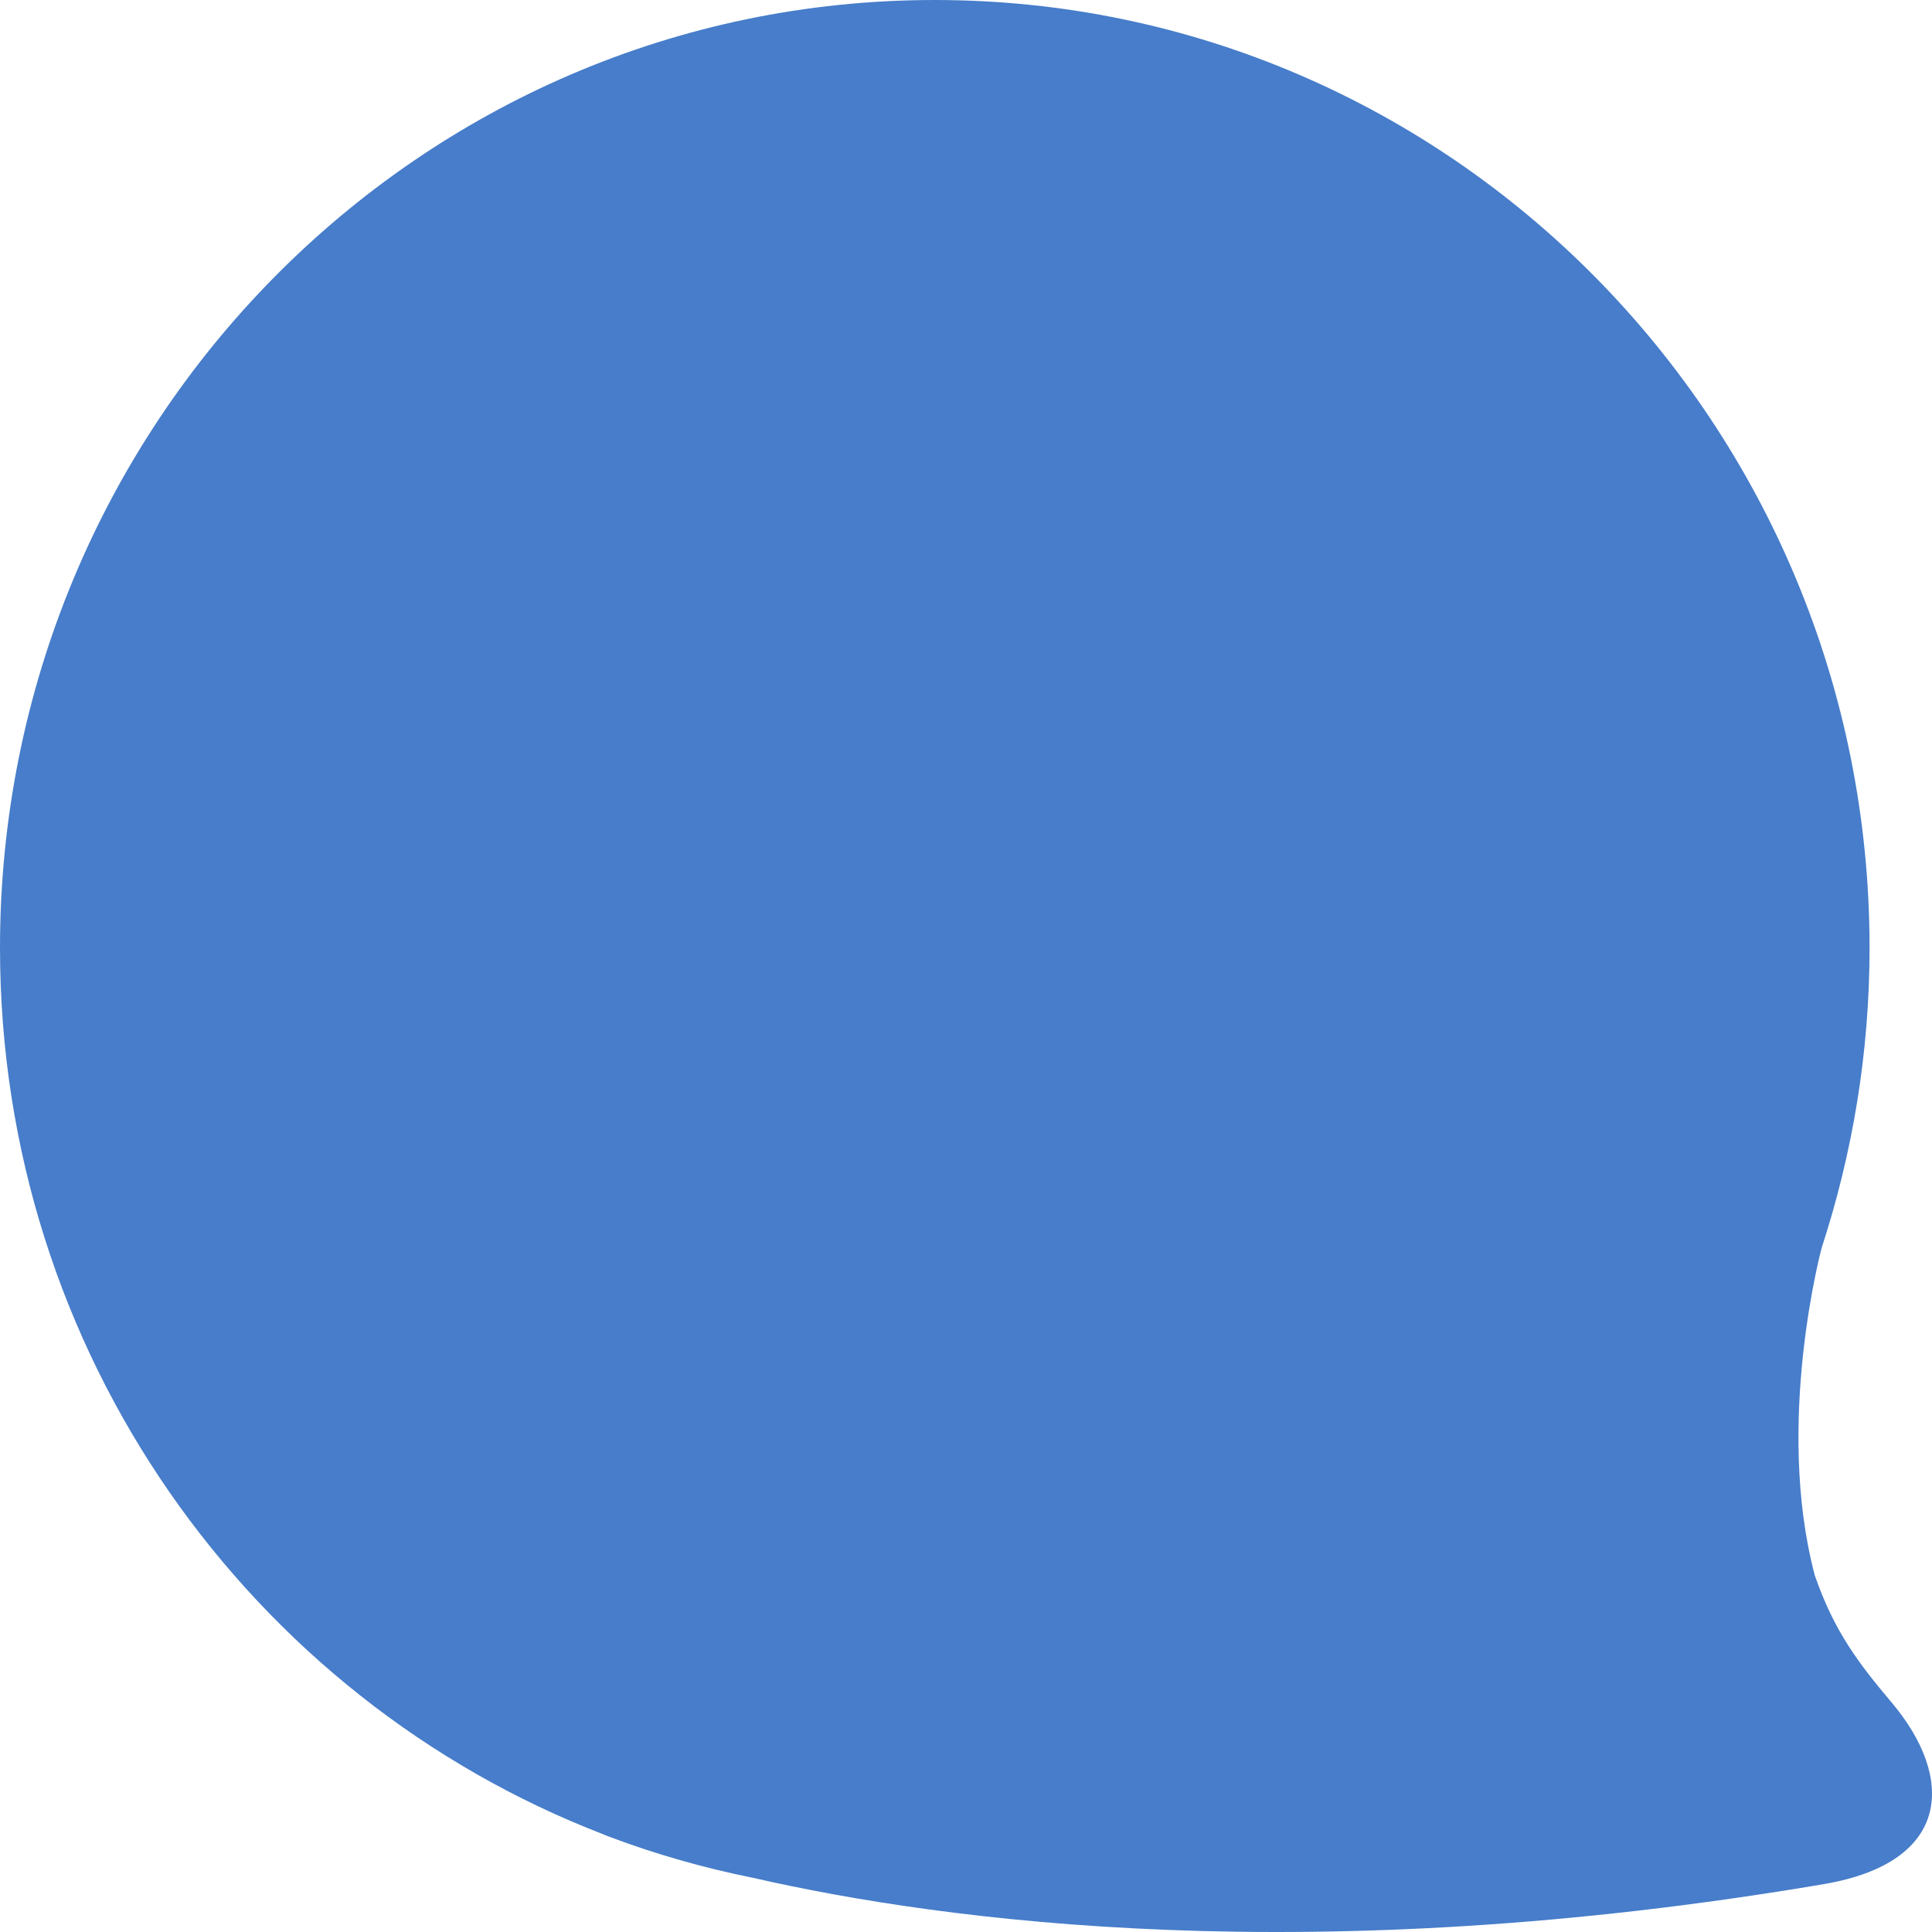 <?xml version="1.0" encoding="UTF-8" standalone="no"?>
<svg width="22px" height="22px" viewBox="0 0 22 22" version="1.1" xmlns="http://www.w3.org/2000/svg" xmlns:xlink="http://www.w3.org/1999/xlink" xmlns:sketch="http://www.bohemiancoding.com/sketch/ns">
    <title>Untitled 5</title>
    <description>Created with Sketch (http://www.bohemiancoding.com/sketch)</description>
    <defs></defs>
    <g id="Page-1" stroke="none" stroke-width="1" fill="none" fill-rule="evenodd" sketch:type="MSPage">
        <path d="M20.665,17.938 C20.205,16.2 20.744,14.208 20.744,14.208 C21.094,13.136 21.289,11.989 21.289,10.794 C21.289,4.832 16.522,0 10.644,0 C4.766,0 0,4.833 0,10.794 C0,15.408 2.856,19.343 6.871,20.888 C6.869,20.888 6.894,20.898 6.94,20.916 C7.466,21.114 8.012,21.27 8.574,21.383 C10.749,21.88 14.942,22.445 20.779,21.453 C22.229,21.201 22.256,20.237 21.544,19.391 C21.166,18.942 20.888,18.582 20.665,17.938 Z" id="Shape" fill="#477DCA" sketch:type="MSShapeGroup"></path>
    </g>
</svg>
